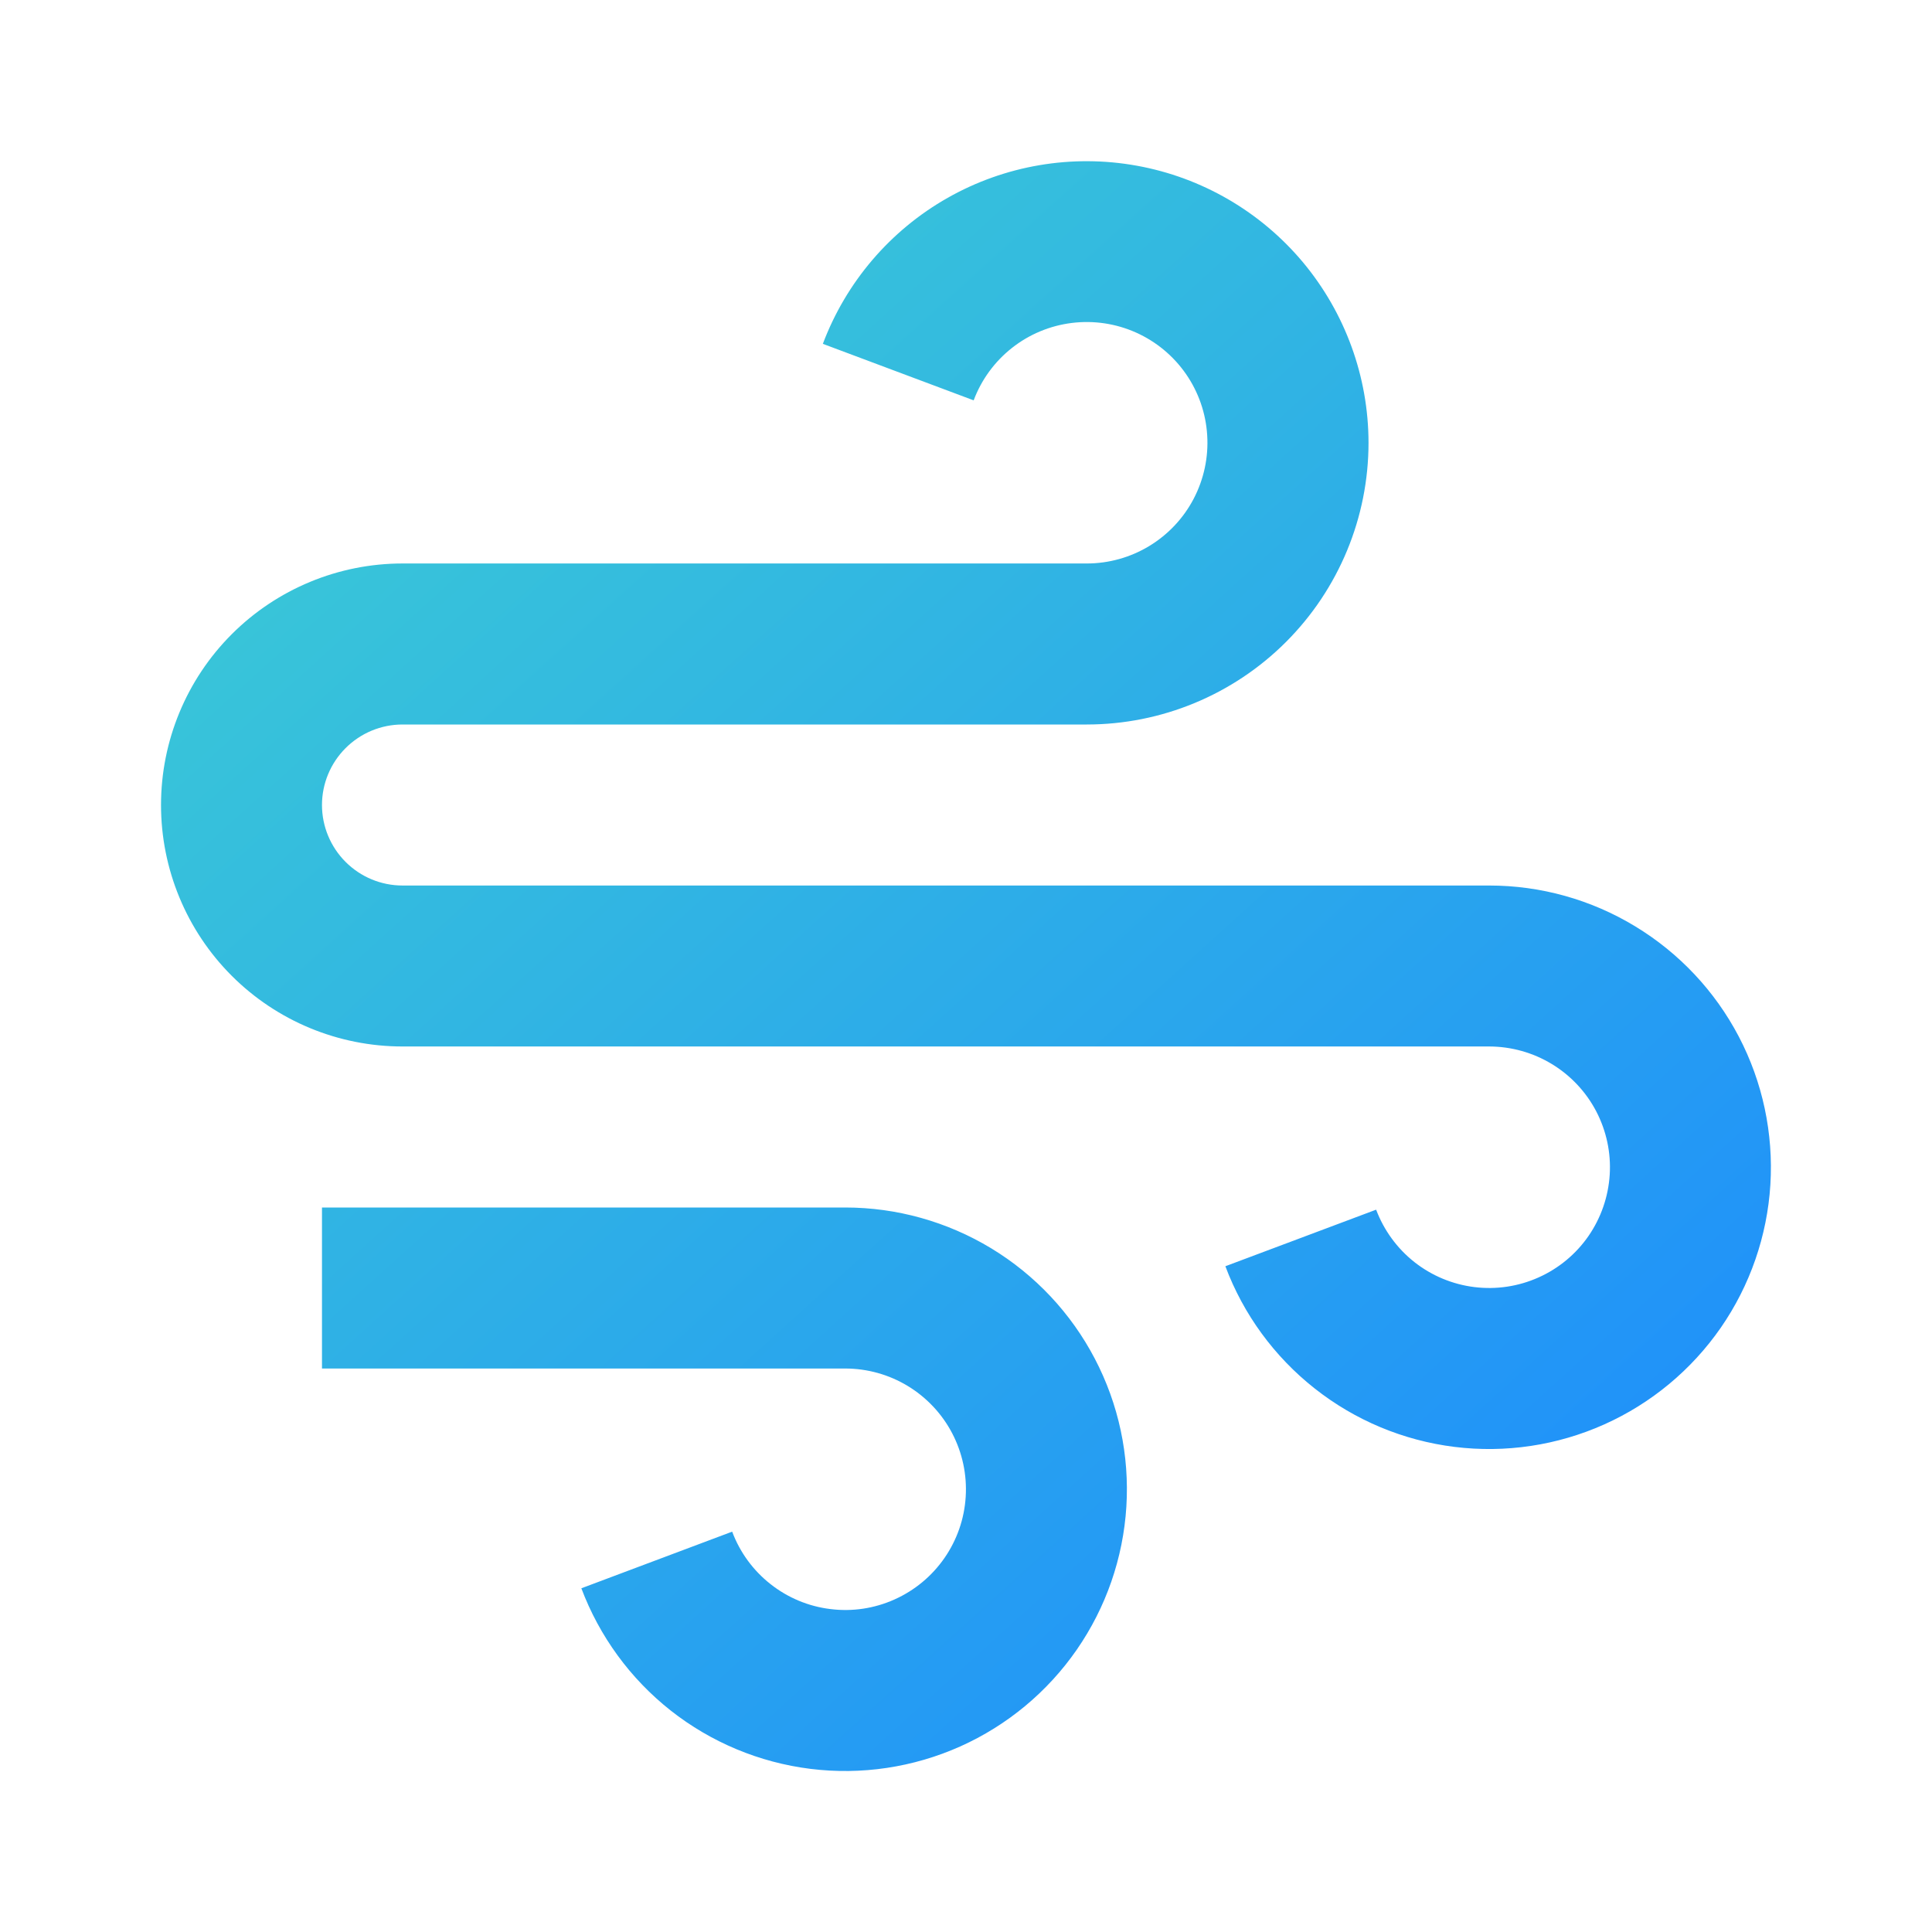 <svg width="32" height="32" viewBox="0 0 32 32" fill="none" xmlns="http://www.w3.org/2000/svg">
<path d="M14 22.667H5.333V20H14C14.852 20 15.687 20.234 16.416 20.675C17.144 21.116 17.738 21.748 18.133 22.503C18.528 23.257 18.709 24.105 18.656 24.956C18.603 25.806 18.319 26.625 17.834 27.325C17.349 28.025 16.681 28.579 15.904 28.927C15.127 29.274 14.269 29.403 13.424 29.298C12.579 29.193 11.778 28.859 11.109 28.332C10.44 27.804 9.929 27.104 9.629 26.307L12.127 25.369C12.255 25.711 12.474 26.011 12.761 26.237C13.047 26.463 13.39 26.607 13.753 26.651C14.115 26.697 14.482 26.642 14.816 26.492C15.149 26.343 15.435 26.106 15.643 25.806C15.851 25.506 15.973 25.155 15.995 24.791C16.018 24.426 15.94 24.063 15.771 23.739C15.602 23.416 15.347 23.145 15.035 22.956C14.723 22.767 14.365 22.667 14 22.667ZM6.667 14.667H24.667C25.518 14.667 26.354 14.9 27.082 15.342C27.811 15.783 28.405 16.415 28.8 17.169C29.195 17.924 29.375 18.772 29.323 19.622C29.27 20.472 28.986 21.292 28.501 21.992C28.015 22.692 27.348 23.245 26.571 23.593C25.793 23.941 24.936 24.07 24.09 23.965C23.245 23.86 22.445 23.526 21.776 22.998C21.107 22.471 20.595 21.771 20.296 20.973L22.793 20.036C22.922 20.378 23.141 20.678 23.427 20.904C23.714 21.13 24.057 21.273 24.419 21.318C24.782 21.363 25.149 21.308 25.482 21.159C25.816 21.01 26.102 20.773 26.31 20.473C26.517 20.173 26.639 19.822 26.662 19.457C26.685 19.093 26.607 18.73 26.438 18.406C26.269 18.083 26.014 17.812 25.702 17.623C25.39 17.434 25.032 17.334 24.667 17.333H6.667C5.606 17.333 4.588 16.912 3.838 16.162C3.088 15.412 2.667 14.394 2.667 13.333C2.667 12.273 3.088 11.255 3.838 10.505C4.588 9.755 5.606 9.333 6.667 9.333H18C18.365 9.333 18.723 9.233 19.035 9.044C19.347 8.855 19.602 8.584 19.771 8.261C19.94 7.937 20.018 7.574 19.995 7.21C19.973 6.845 19.851 6.494 19.643 6.194C19.435 5.894 19.149 5.657 18.816 5.508C18.483 5.359 18.115 5.304 17.753 5.349C17.39 5.394 17.047 5.537 16.761 5.763C16.474 5.989 16.255 6.289 16.127 6.631L13.629 5.695C14.014 4.672 14.745 3.816 15.696 3.277C16.647 2.738 17.756 2.55 18.831 2.745C19.907 2.94 20.88 3.506 21.581 4.344C22.281 5.183 22.666 6.241 22.667 7.333C22.667 8.571 22.175 9.758 21.3 10.633C20.425 11.508 19.238 12 18 12H6.667C6.313 12 5.974 12.141 5.724 12.391C5.474 12.641 5.333 12.98 5.333 13.333C5.333 13.687 5.474 14.026 5.724 14.276C5.974 14.526 6.313 14.667 6.667 14.667Z" fill="url(#paint0_linear_3597_1365)"/>
<defs>
<linearGradient id="paint0_linear_3597_1365" x1="29.332" y1="28.352" x2="-5.526" y2="-10.173" gradientUnits="userSpaceOnUse">
<stop stop-color="#1C89FF"/>
<stop offset="1" stop-color="#4CEEBE"/>
</linearGradient>
</defs>
</svg>
